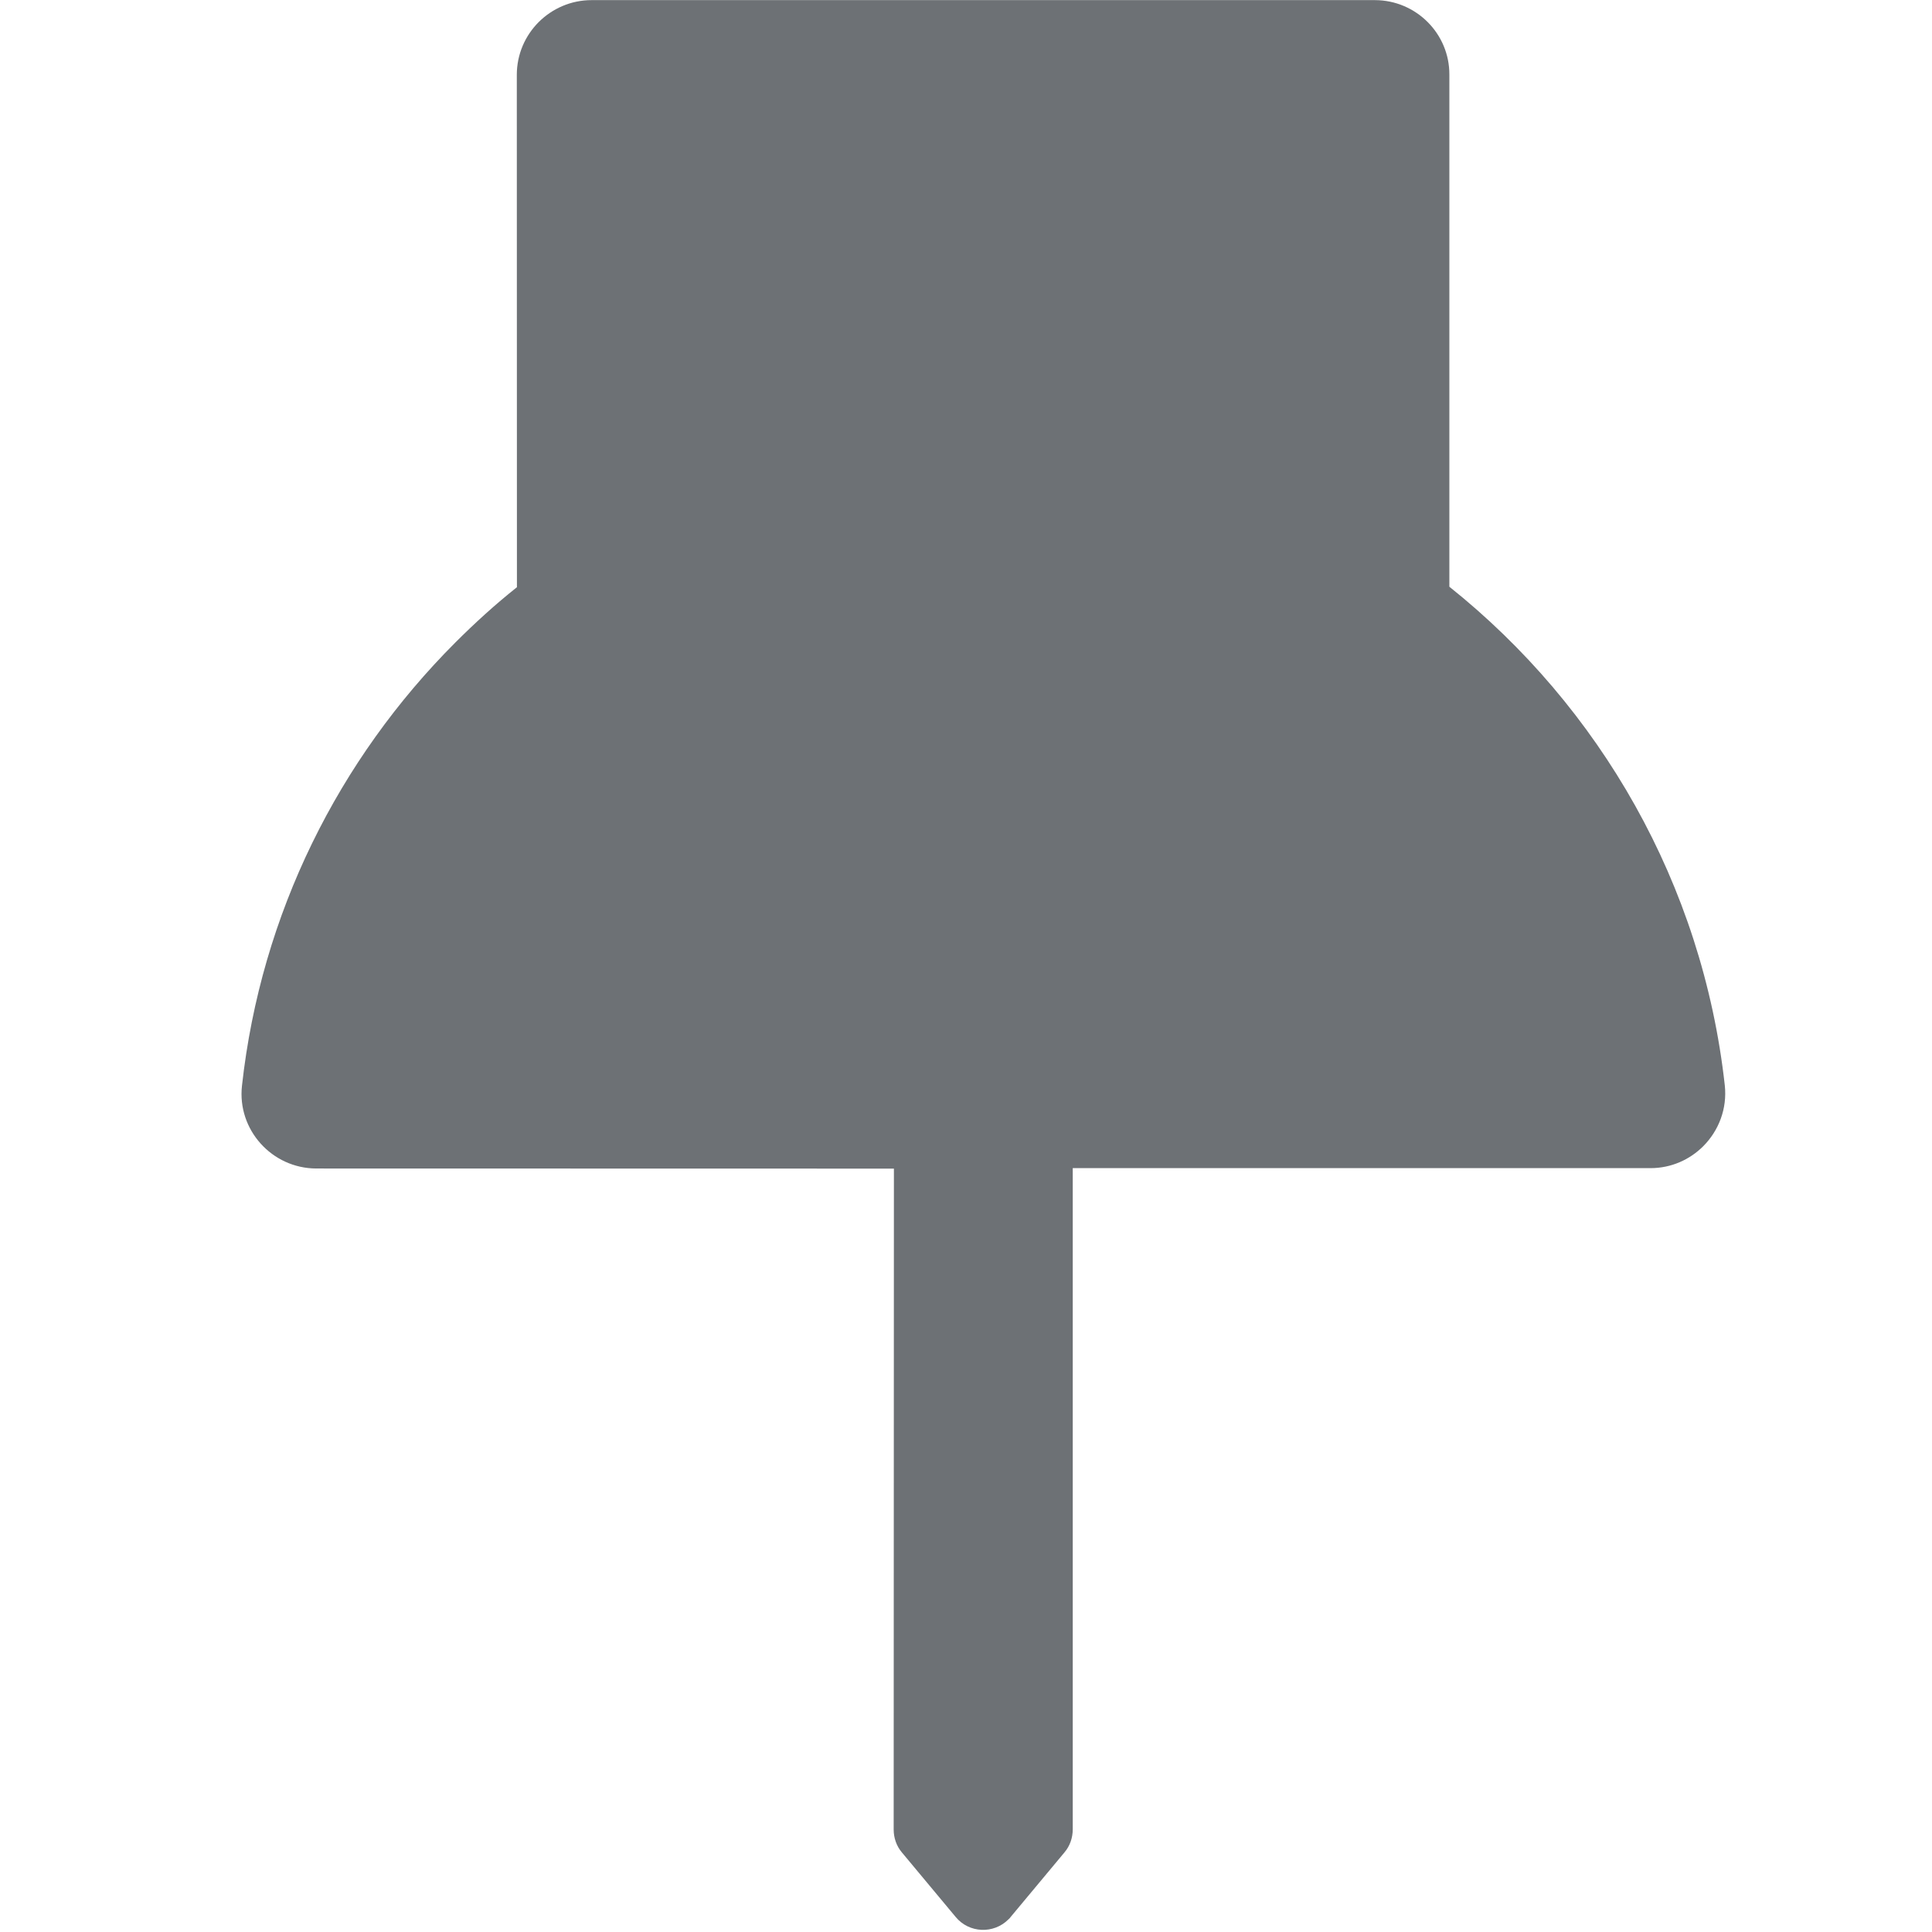 <svg width="16" height="16" viewBox="0 0 16 16" fill="none" xmlns="http://www.w3.org/2000/svg">
<path d="M11.387 0.001L4.899 0.001C4.728 0.001 4.574 0.071 4.462 0.182C4.35 0.294 4.28 0.448 4.28 0.62L4.281 4.863C4.102 5.005 3.933 5.159 3.771 5.321C2.807 6.285 2.161 7.566 2.004 8.991C1.963 9.356 2.252 9.676 2.619 9.677L7.403 9.678L7.401 15.151C7.401 15.22 7.424 15.288 7.469 15.341L7.914 15.875C8.026 16.011 8.23 16.018 8.352 15.895C8.359 15.889 8.366 15.882 8.371 15.874L8.816 15.34C8.861 15.287 8.884 15.219 8.884 15.15V9.674L13.669 9.674C13.84 9.674 13.994 9.604 14.106 9.492C14.233 9.364 14.305 9.183 14.284 8.988C14.099 7.321 13.249 5.854 12.003 4.859L12.003 0.617C12.004 0.279 11.728 0.002 11.387 0.001Z" fill="#6D7175"/>
</svg>
